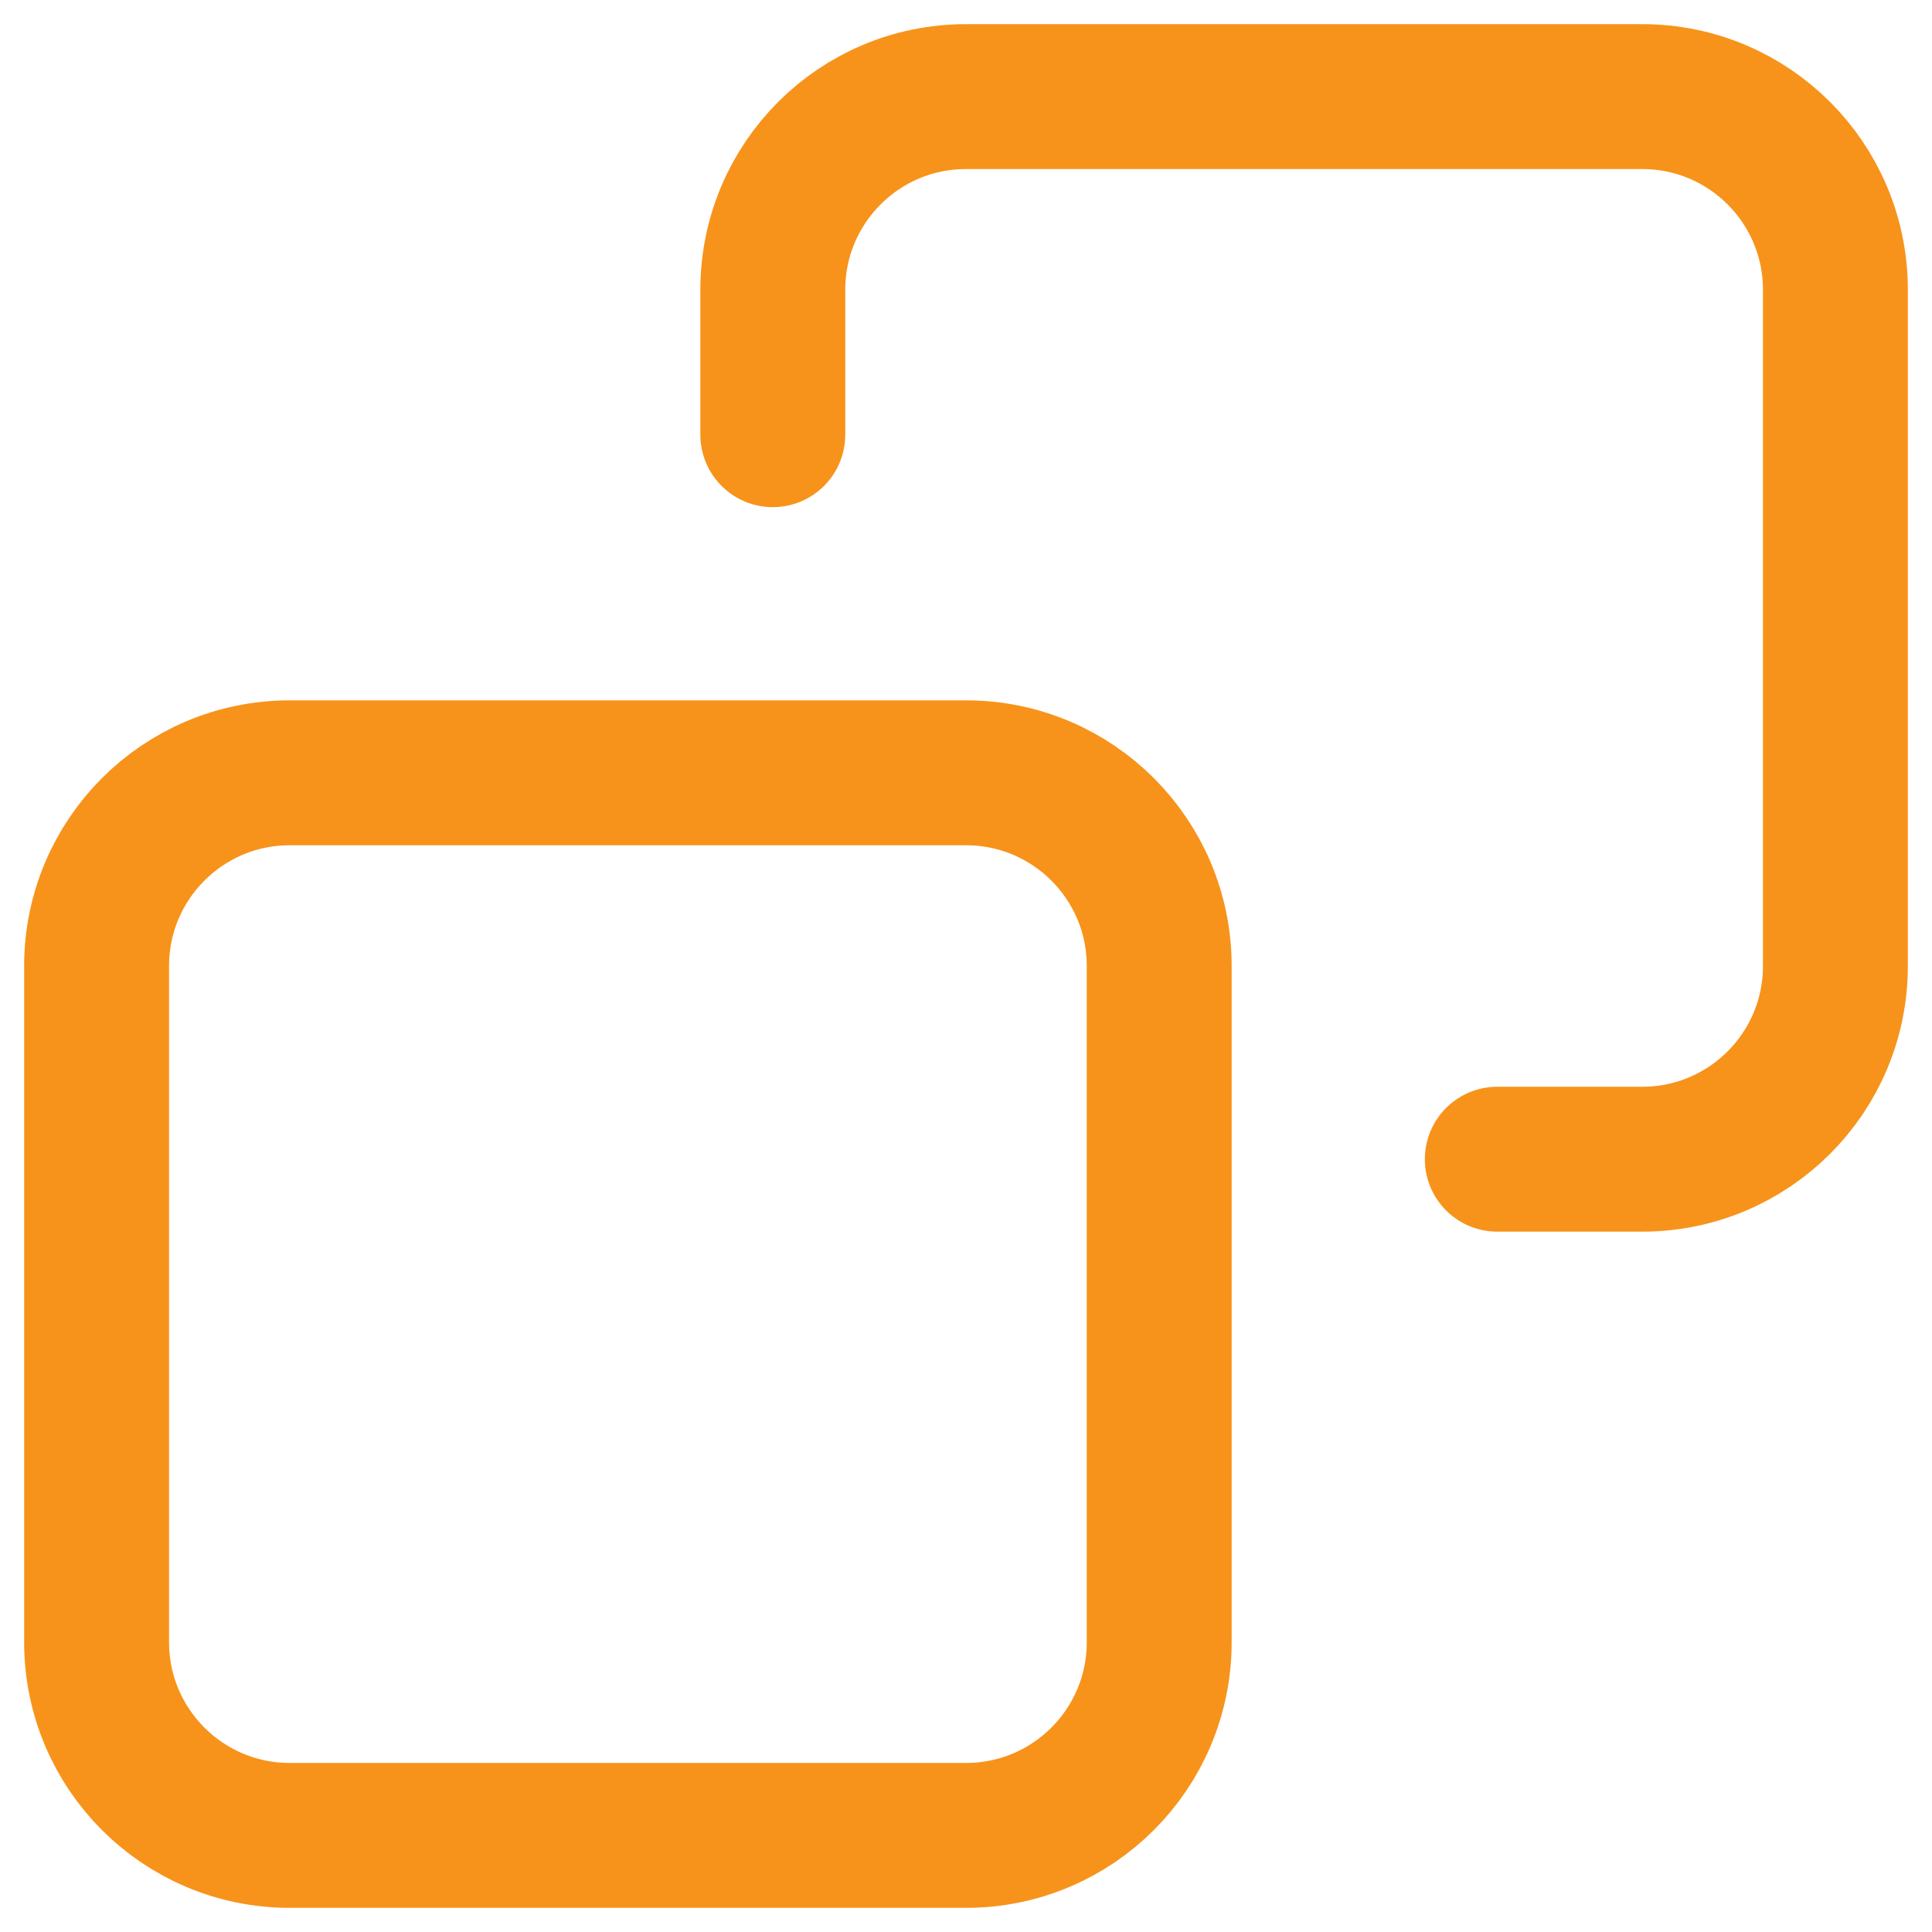 <svg width="20" height="20" viewBox="0 0 20 20" fill="none" xmlns="http://www.w3.org/2000/svg">
<path d="M15.5 12H17C18.105 12 19 11.105 19 10V3C19 1.895 18.105 1 17 1H10C8.895 1 8 1.895 8 3V4.5M3 19H10C11.105 19 12 18.105 12 17V10C12 8.895 11.105 8 10 8H3C1.895 8 1 8.895 1 10V17C1 18.105 1.895 19 3 19Z" stroke="#F7931A" stroke-width="1.5" stroke-linecap="round" stroke-linejoin="round"/>
</svg>
